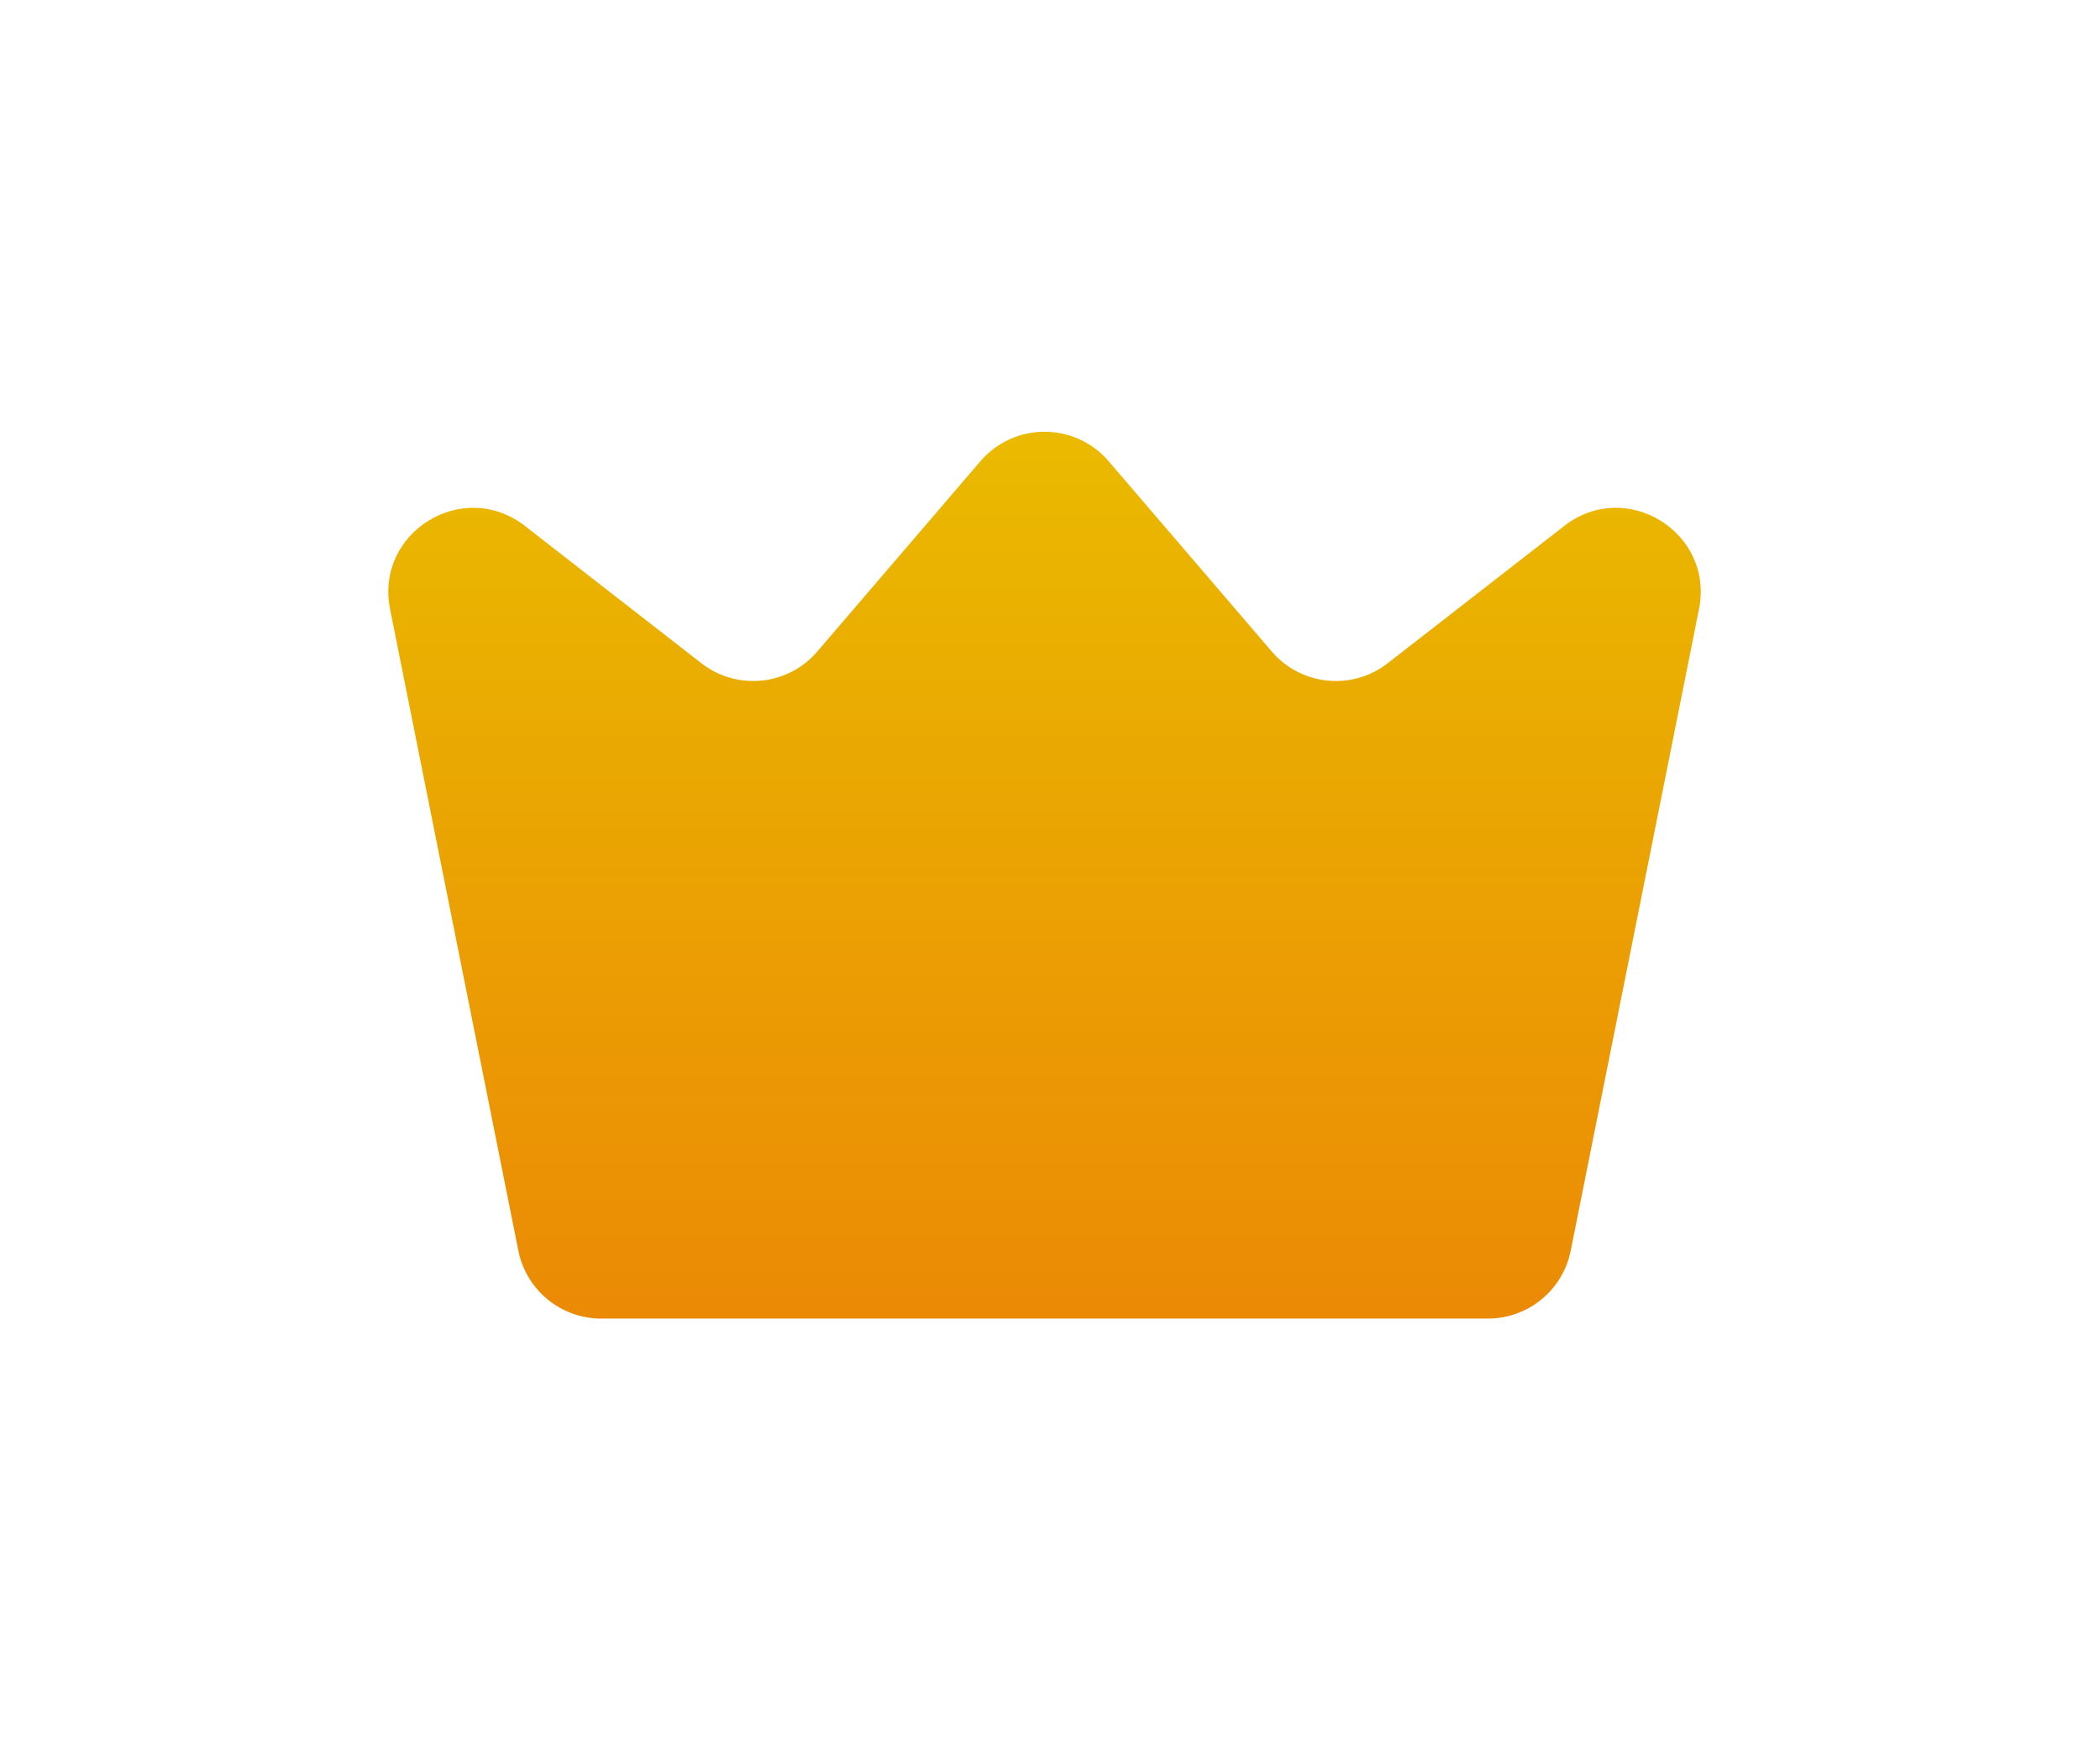 <svg width="24" height="20" viewBox="0 0 24 20" fill="none" xmlns="http://www.w3.org/2000/svg">
    <g filter="url(#filter0_d_938_70785)">
        <path
            d="M6.871 15.067H17.004C17.465 15.067 17.861 14.742 17.951 14.291L19.417 6.961C19.593 6.083 18.584 5.46 17.878 6.009L15.86 7.578C15.453 7.895 14.869 7.836 14.534 7.444L12.671 5.271C12.285 4.821 11.59 4.821 11.204 5.271L9.341 7.444C9.006 7.836 8.422 7.895 8.015 7.578L5.998 6.009C5.291 5.46 4.282 6.083 4.458 6.961L5.924 14.291C6.014 14.742 6.41 15.067 6.871 15.067Z"
            fill="url(#paint0_linear_938_70785)" />
    </g>
    <defs>
        <filter id="filter0_d_938_70785" x="0.438" y="0.934" width="23" height="18.133"
            filterUnits="userSpaceOnUse" color-interpolation-filters="sRGB">
            <feFlood flood-opacity="0" result="BackgroundImageFix" />
            <feColorMatrix in="SourceAlpha" type="matrix" values="0 0 0 0 0 0 0 0 0 0 0 0 0 0 0 0 0 0 127 0"
                result="hardAlpha" />
            <feOffset />
            <feGaussianBlur stdDeviation="2" />
            <feComposite in2="hardAlpha" operator="out" />
            <feColorMatrix type="matrix" values="0 0 0 0 0.779 0 0 0 0 0.583 0 0 0 0 0.042 0 0 0 0.5 0" />
            <feBlend mode="normal" in2="BackgroundImageFix" result="effect1_dropShadow_938_70785" />
            <feBlend mode="normal" in="SourceGraphic" in2="effect1_dropShadow_938_70785" result="shape" />
        </filter>
        <linearGradient id="paint0_linear_938_70785" x1="11.938" y1="4.934" x2="11.938" y2="15.067"
            gradientUnits="userSpaceOnUse">
            <stop stop-color="#EABA00" />
            <stop offset="1" stop-color="#EB8A05" />
        </linearGradient>
    </defs>
</svg>